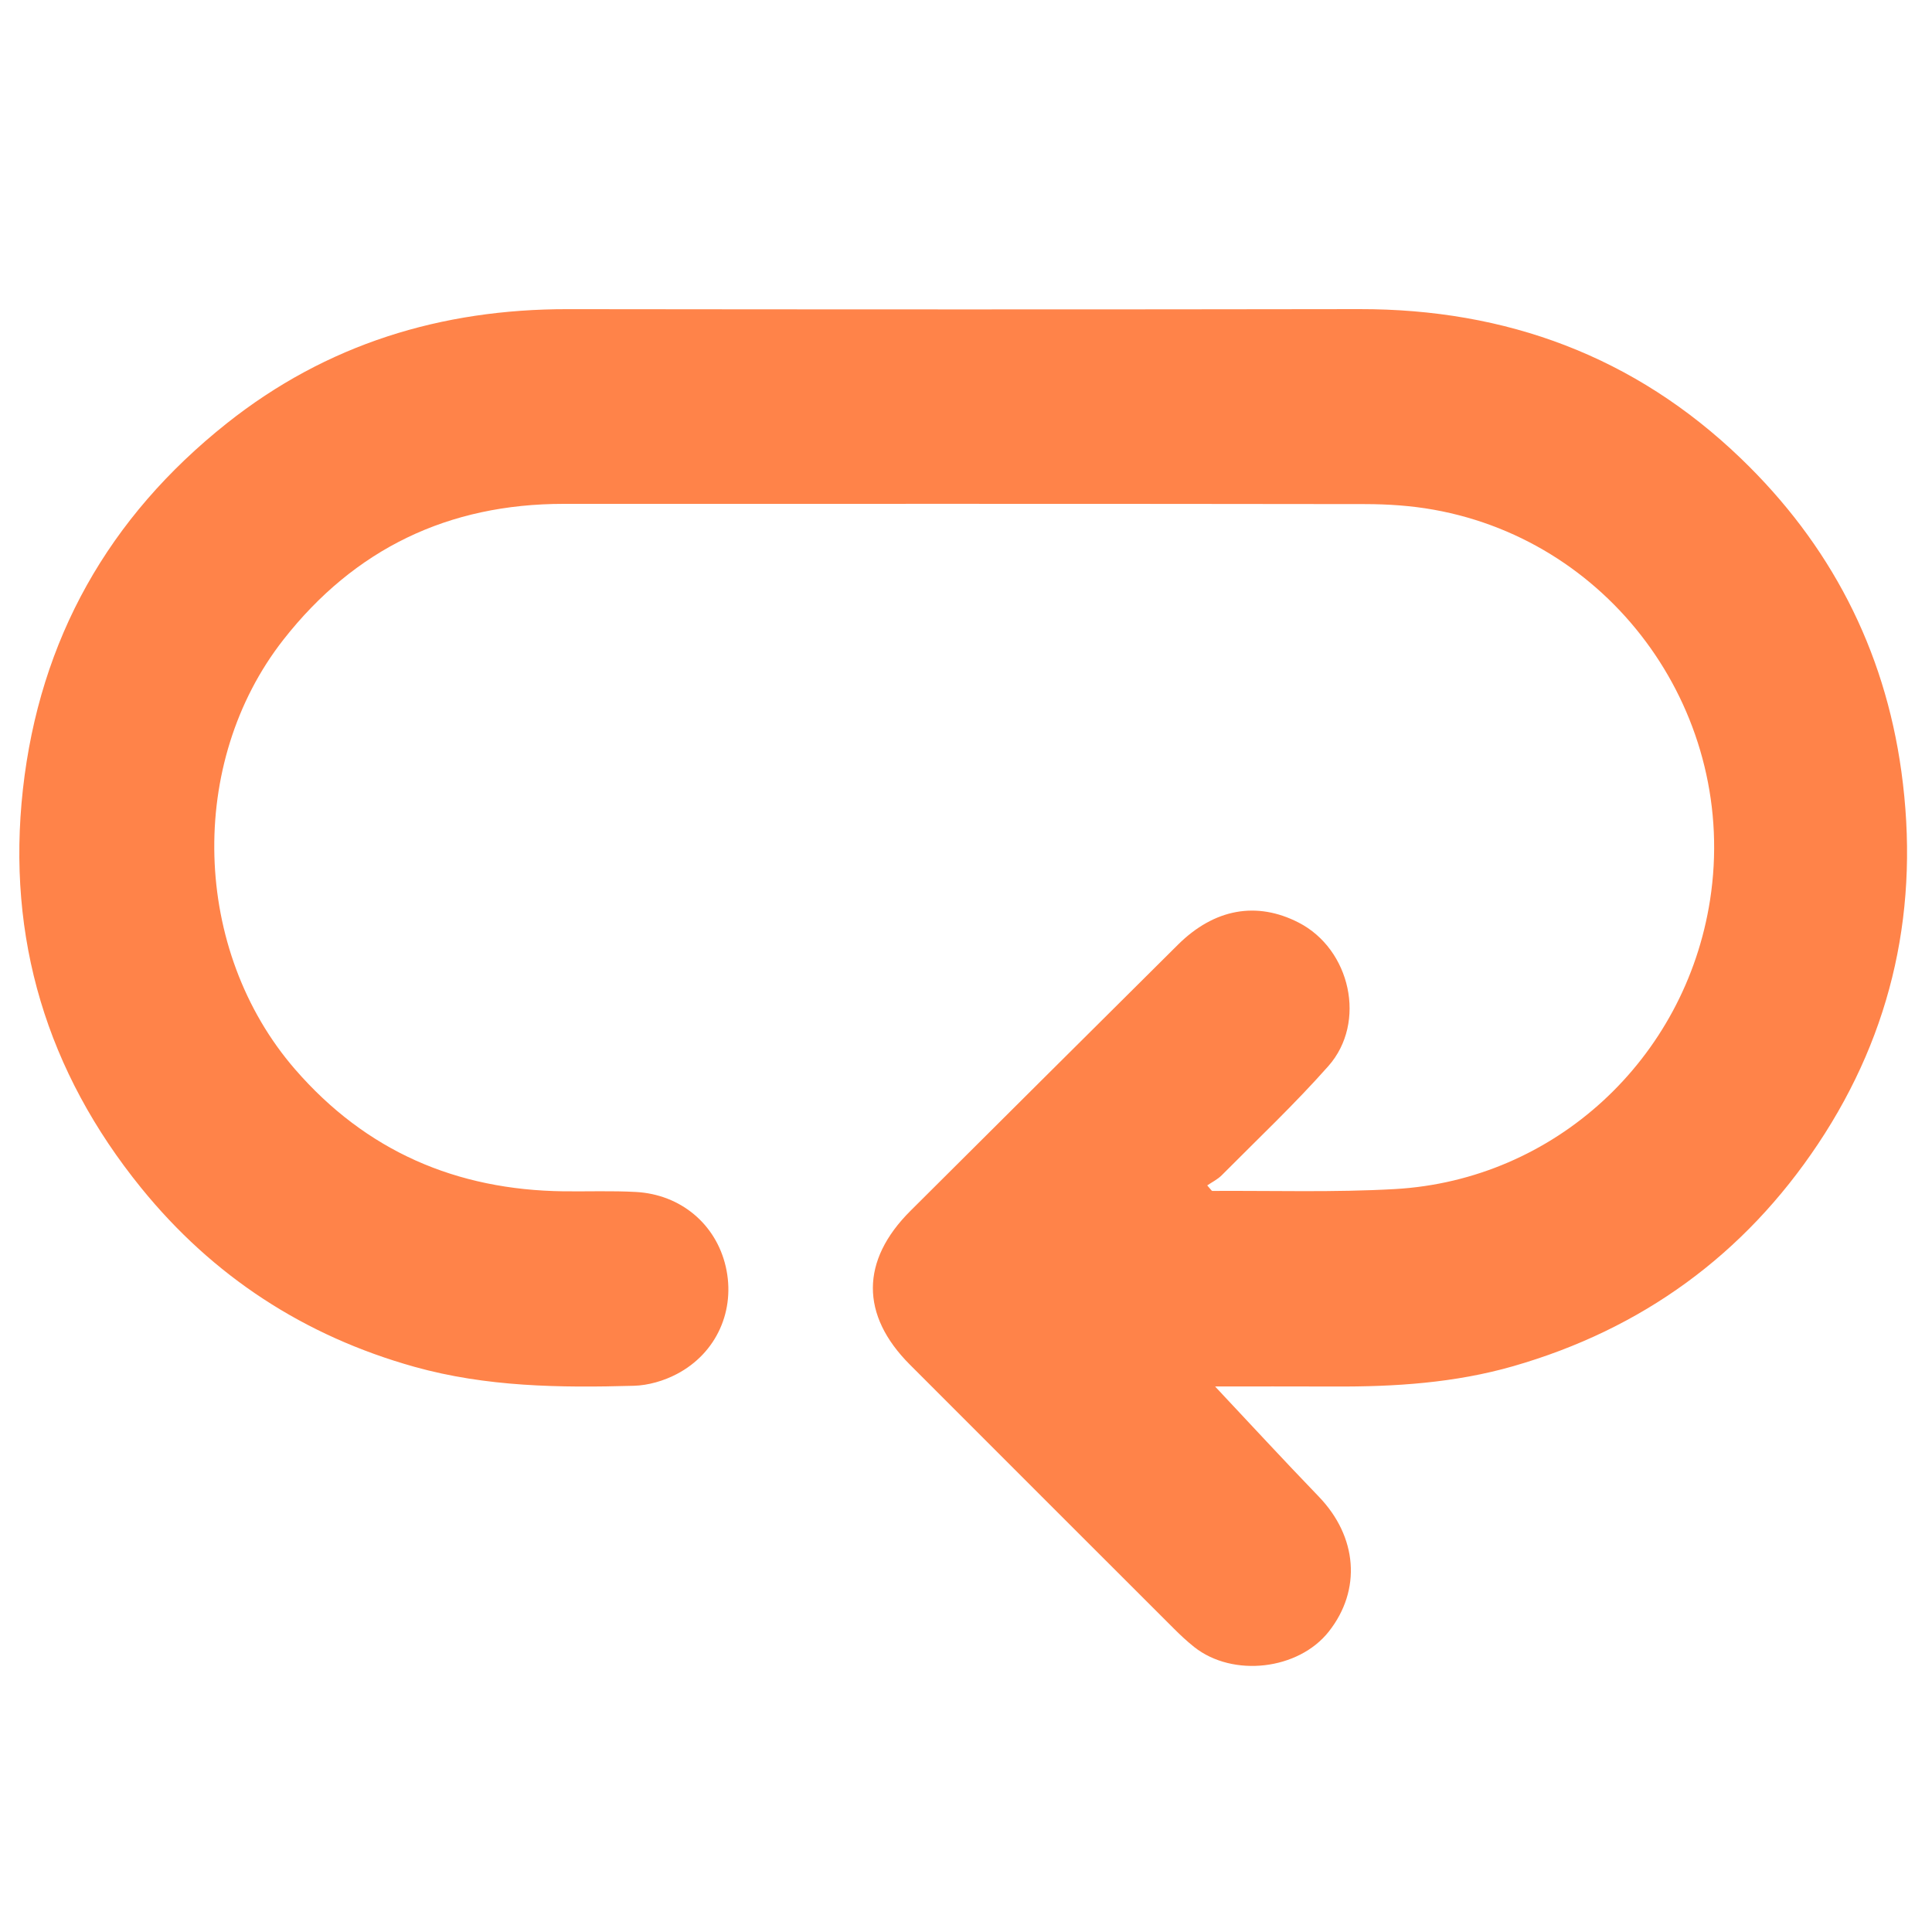 <?xml version="1.0" encoding="UTF-8"?>
<svg width="50px" height="50px" viewBox="0 0 50 50" version="1.1" xmlns="http://www.w3.org/2000/svg" xmlns:xlink="http://www.w3.org/1999/xlink">
    <!-- Generator: Sketch 56.2 (81672) - https://sketch.com -->
    <title>functions-repeat-active</title>
    <desc>Created with Sketch.</desc>
    <g id="Page-1" stroke="none" stroke-width="1" fill="none" fill-rule="evenodd">
        <g id="切圖" transform="translate(-1146, -1823)" fill="#FF8349">
            <g id="Group-31-Copy" transform="translate(1146, 1823)">
                <path d="M31.446,35.882 C32.324,36.817 33.216,37.784 34.13,38.732 C35.129,39.769 35.241,41.145 34.389,42.225 C33.603,43.221 31.907,43.418 30.905,42.624 C30.725,42.481 30.554,42.322 30.391,42.159 C28.109,39.88 25.827,37.599 23.548,35.317 C22.265,34.033 22.271,32.622 23.564,31.335 C25.871,29.038 28.176,26.741 30.486,24.448 C31.428,23.514 32.524,23.32 33.608,23.876 C34.95,24.564 35.377,26.459 34.379,27.589 C33.508,28.573 32.548,29.479 31.621,30.413 C31.511,30.524 31.363,30.596 31.243,30.678 C31.339,30.785 31.357,30.821 31.374,30.821 C32.95,30.812 34.529,30.862 36.101,30.773 C40.238,30.537 43.615,27.408 44.256,23.293 C44.994,18.547 41.805,14.031 37.102,13.191 C36.522,13.087 35.924,13.047 35.334,13.046 C28.419,13.036 21.505,13.04 14.59,13.04 C11.604,13.039 9.18,14.201 7.336,16.553 C4.835,19.743 4.971,24.597 7.635,27.672 C9.473,29.792 11.81,30.798 14.592,30.831 C15.214,30.838 15.837,30.814 16.457,30.848 C17.621,30.912 18.529,31.684 18.782,32.779 C19.04,33.897 18.555,35.015 17.516,35.56 C17.182,35.736 16.778,35.854 16.402,35.864 C14.492,35.918 12.586,35.894 10.722,35.372 C7.876,34.575 5.508,33.03 3.654,30.744 C1.216,27.738 0.166,24.281 0.593,20.427 C1.025,16.547 2.809,13.386 5.869,10.956 C8.451,8.905 11.418,7.997 14.696,8.001 C21.524,8.009 28.351,8.011 35.179,8 C38.983,7.994 42.307,9.221 45.054,11.864 C47.356,14.078 48.767,16.779 49.207,19.963 C49.688,23.444 48.998,26.681 47.054,29.601 C45.142,32.473 42.495,34.399 39.165,35.356 C37.65,35.791 36.096,35.891 34.529,35.883 C33.464,35.878 32.398,35.882 31.446,35.882" id="Fill-1"></path>
            </g>
        </g>
    </g>
</svg>